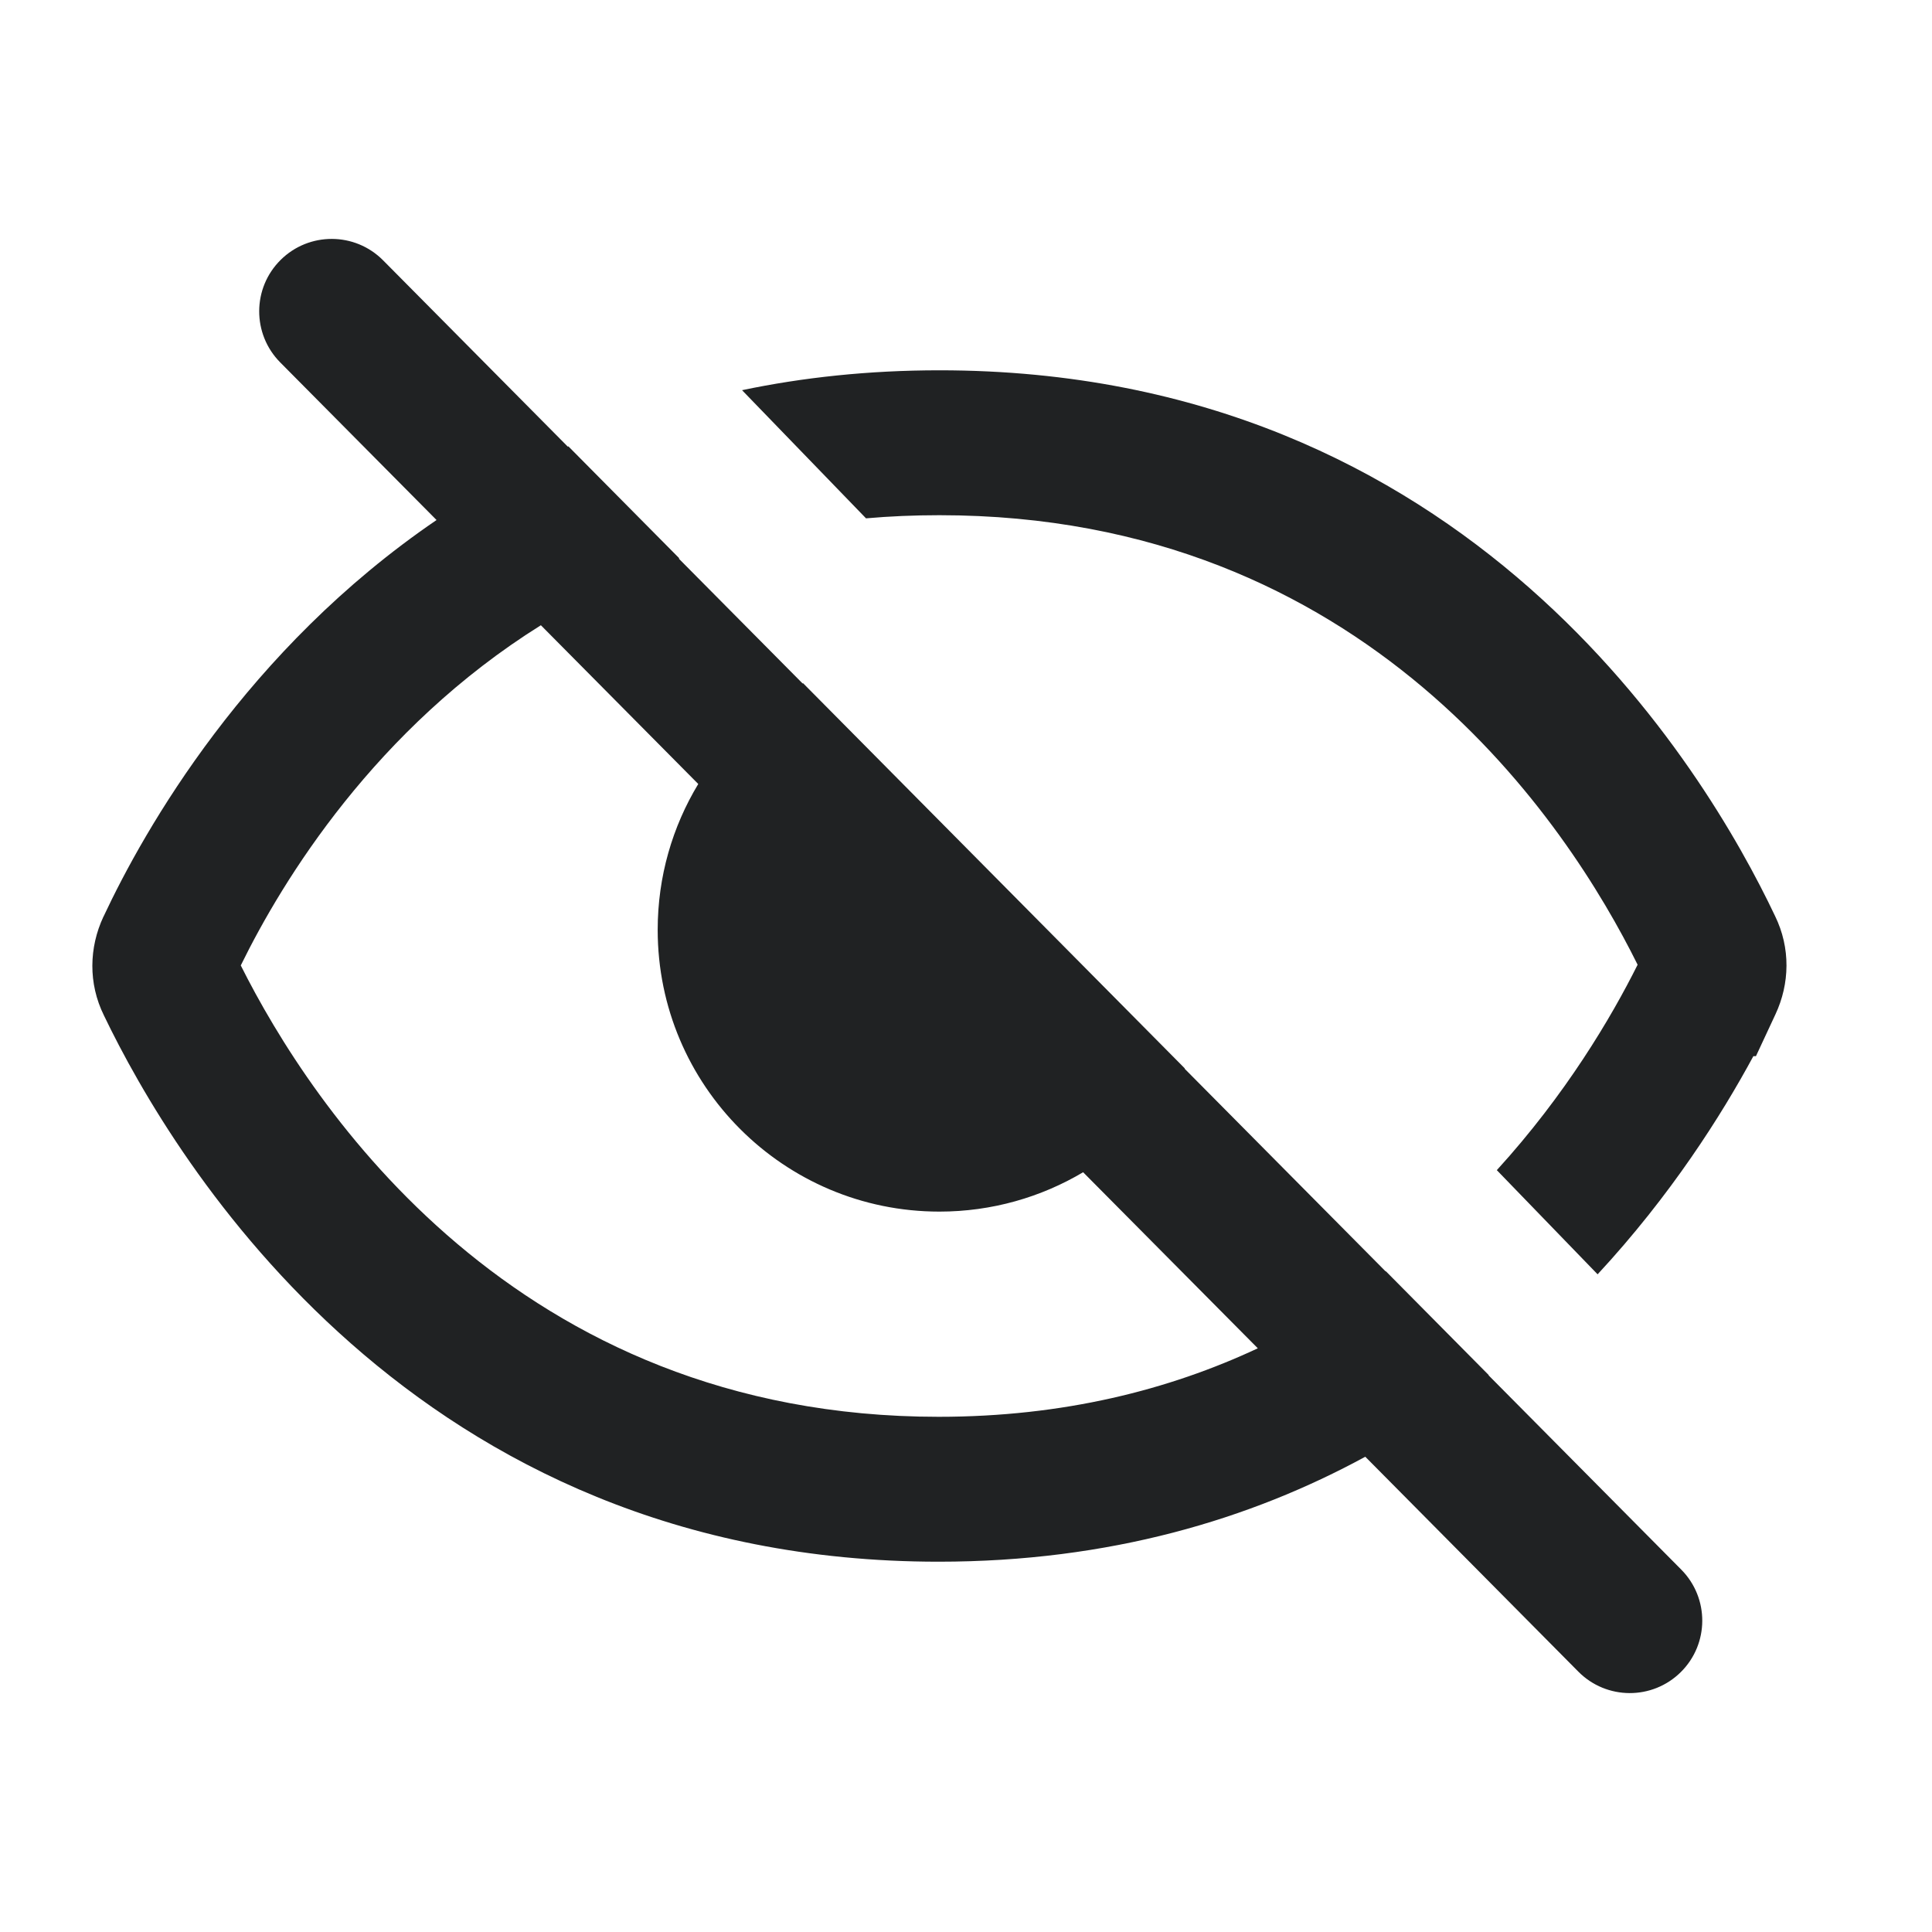 <svg width="24" height="24" viewBox="0 0 24 24" fill="none" xmlns="http://www.w3.org/2000/svg">
<path fill-rule="evenodd" clip-rule="evenodd" d="M3.486 3.229C3.839 2.879 4.409 2.881 4.759 3.234L7.053 5.548C7.056 5.547 7.058 5.546 7.061 5.545L8.439 6.936C8.437 6.937 8.434 6.938 8.432 6.939L9.97 8.49C9.972 8.489 9.974 8.488 9.976 8.487L14.718 13.272C14.717 13.273 14.716 13.275 14.716 13.276L17.213 15.794C17.214 15.794 17.215 15.793 17.216 15.792L18.494 17.082C18.493 17.083 18.492 17.083 18.491 17.084L20.885 19.498C21.235 19.851 21.233 20.421 20.88 20.771C20.527 21.121 19.957 21.119 19.607 20.766L16.96 18.096C15.536 18.871 13.786 19.4 11.66 19.4C5.143 19.4 2.164 14.431 1.291 12.614C1.094 12.215 1.107 11.769 1.284 11.389L1.285 11.388C1.798 10.293 3.066 8.066 5.423 6.46L3.481 4.502C3.131 4.149 3.133 3.579 3.486 3.229ZM19.846 15.83C20.755 14.85 21.384 13.855 21.781 13.12H21.813L22.055 12.601C22.233 12.221 22.245 11.777 22.05 11.378C21.185 9.555 18.245 4.6 11.67 4.6C10.789 4.6 9.972 4.689 9.218 4.847L10.758 6.439C11.052 6.413 11.356 6.4 11.67 6.4C16.985 6.4 19.48 10.244 20.343 11.984C20.017 12.637 19.452 13.595 18.594 14.536L19.846 15.83ZM2.991 11.993C3.513 10.928 4.665 9.051 6.719 7.767L8.674 9.739C8.354 10.268 8.17 10.888 8.17 11.551C8.17 13.484 9.737 15.051 11.67 15.051C12.322 15.051 12.933 14.872 13.455 14.562L15.625 16.749C14.521 17.266 13.208 17.6 11.66 17.6C6.394 17.6 3.863 13.733 2.991 11.993Z" fill="#202223"/>
</svg>
